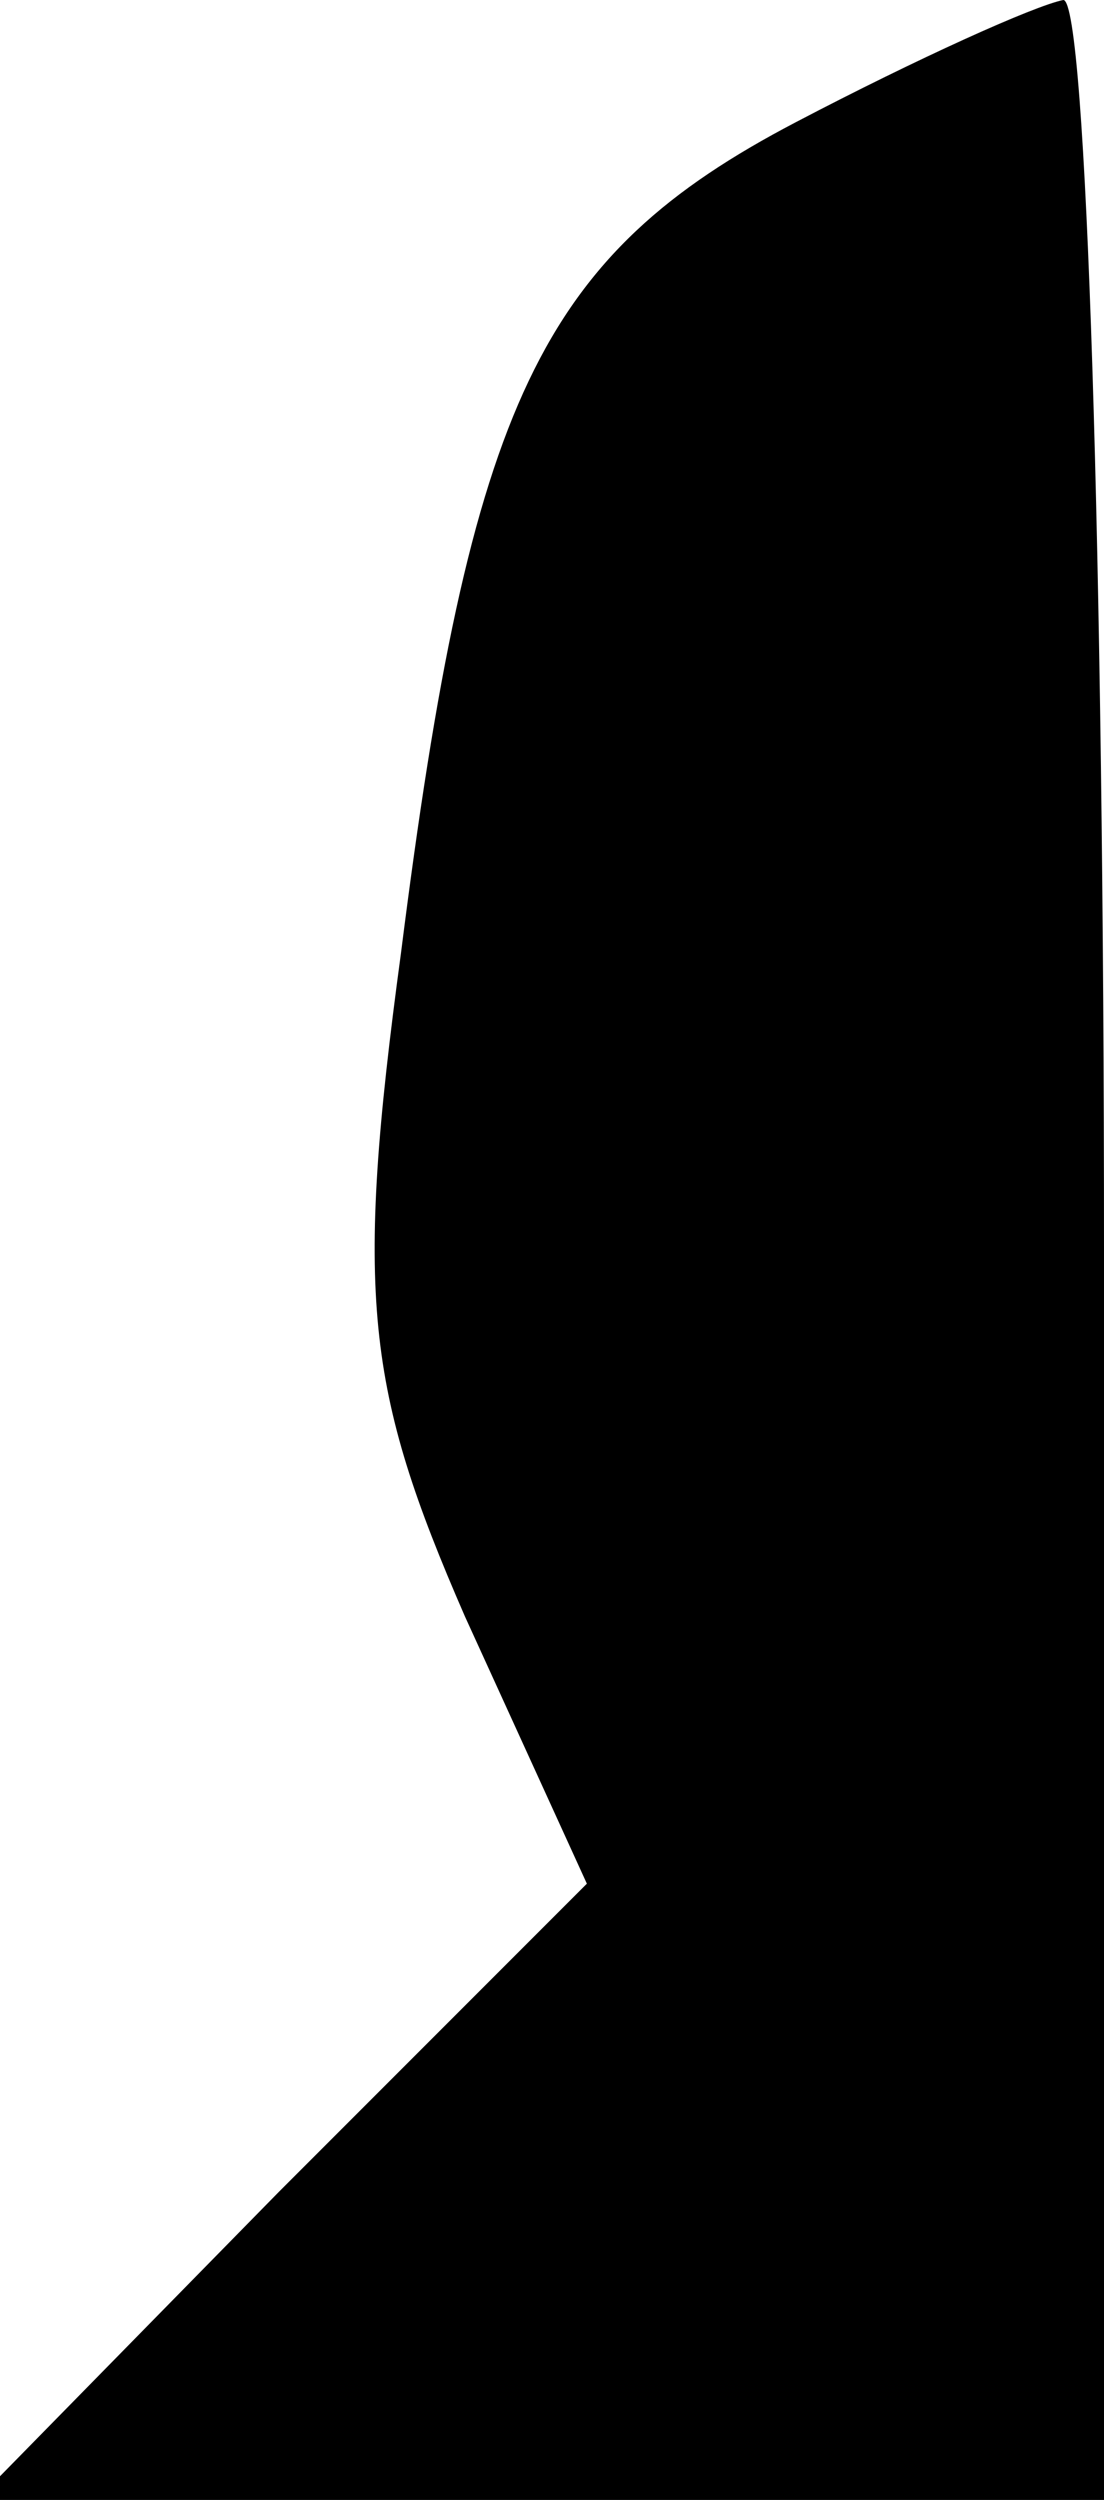 <?xml version="1.0" standalone="no"?>
<!DOCTYPE svg PUBLIC "-//W3C//DTD SVG 20010904//EN"
 "http://www.w3.org/TR/2001/REC-SVG-20010904/DTD/svg10.dtd">
<svg version="1.0" xmlns="http://www.w3.org/2000/svg"
 width="19pt" height="43pt" viewBox="0 0 19 43"
 preserveAspectRatio="xMidYMid meet">
<g transform="translate(0,43) scale(0.1,-0.1)"
fill="#000000" stroke="none">
<path fill="#000000" stroke="none" d="M137 409 c-44 -23 -56 -48 -68 -143 -8
-59 -6 -75 11 -114 l21 -46 -53 -53 -52 -53 97 0 97 0 0 215 c0 118 -3 215 -7
215 -5 -1 -25 -10 -46 -21z"/>
</g>
</svg>
